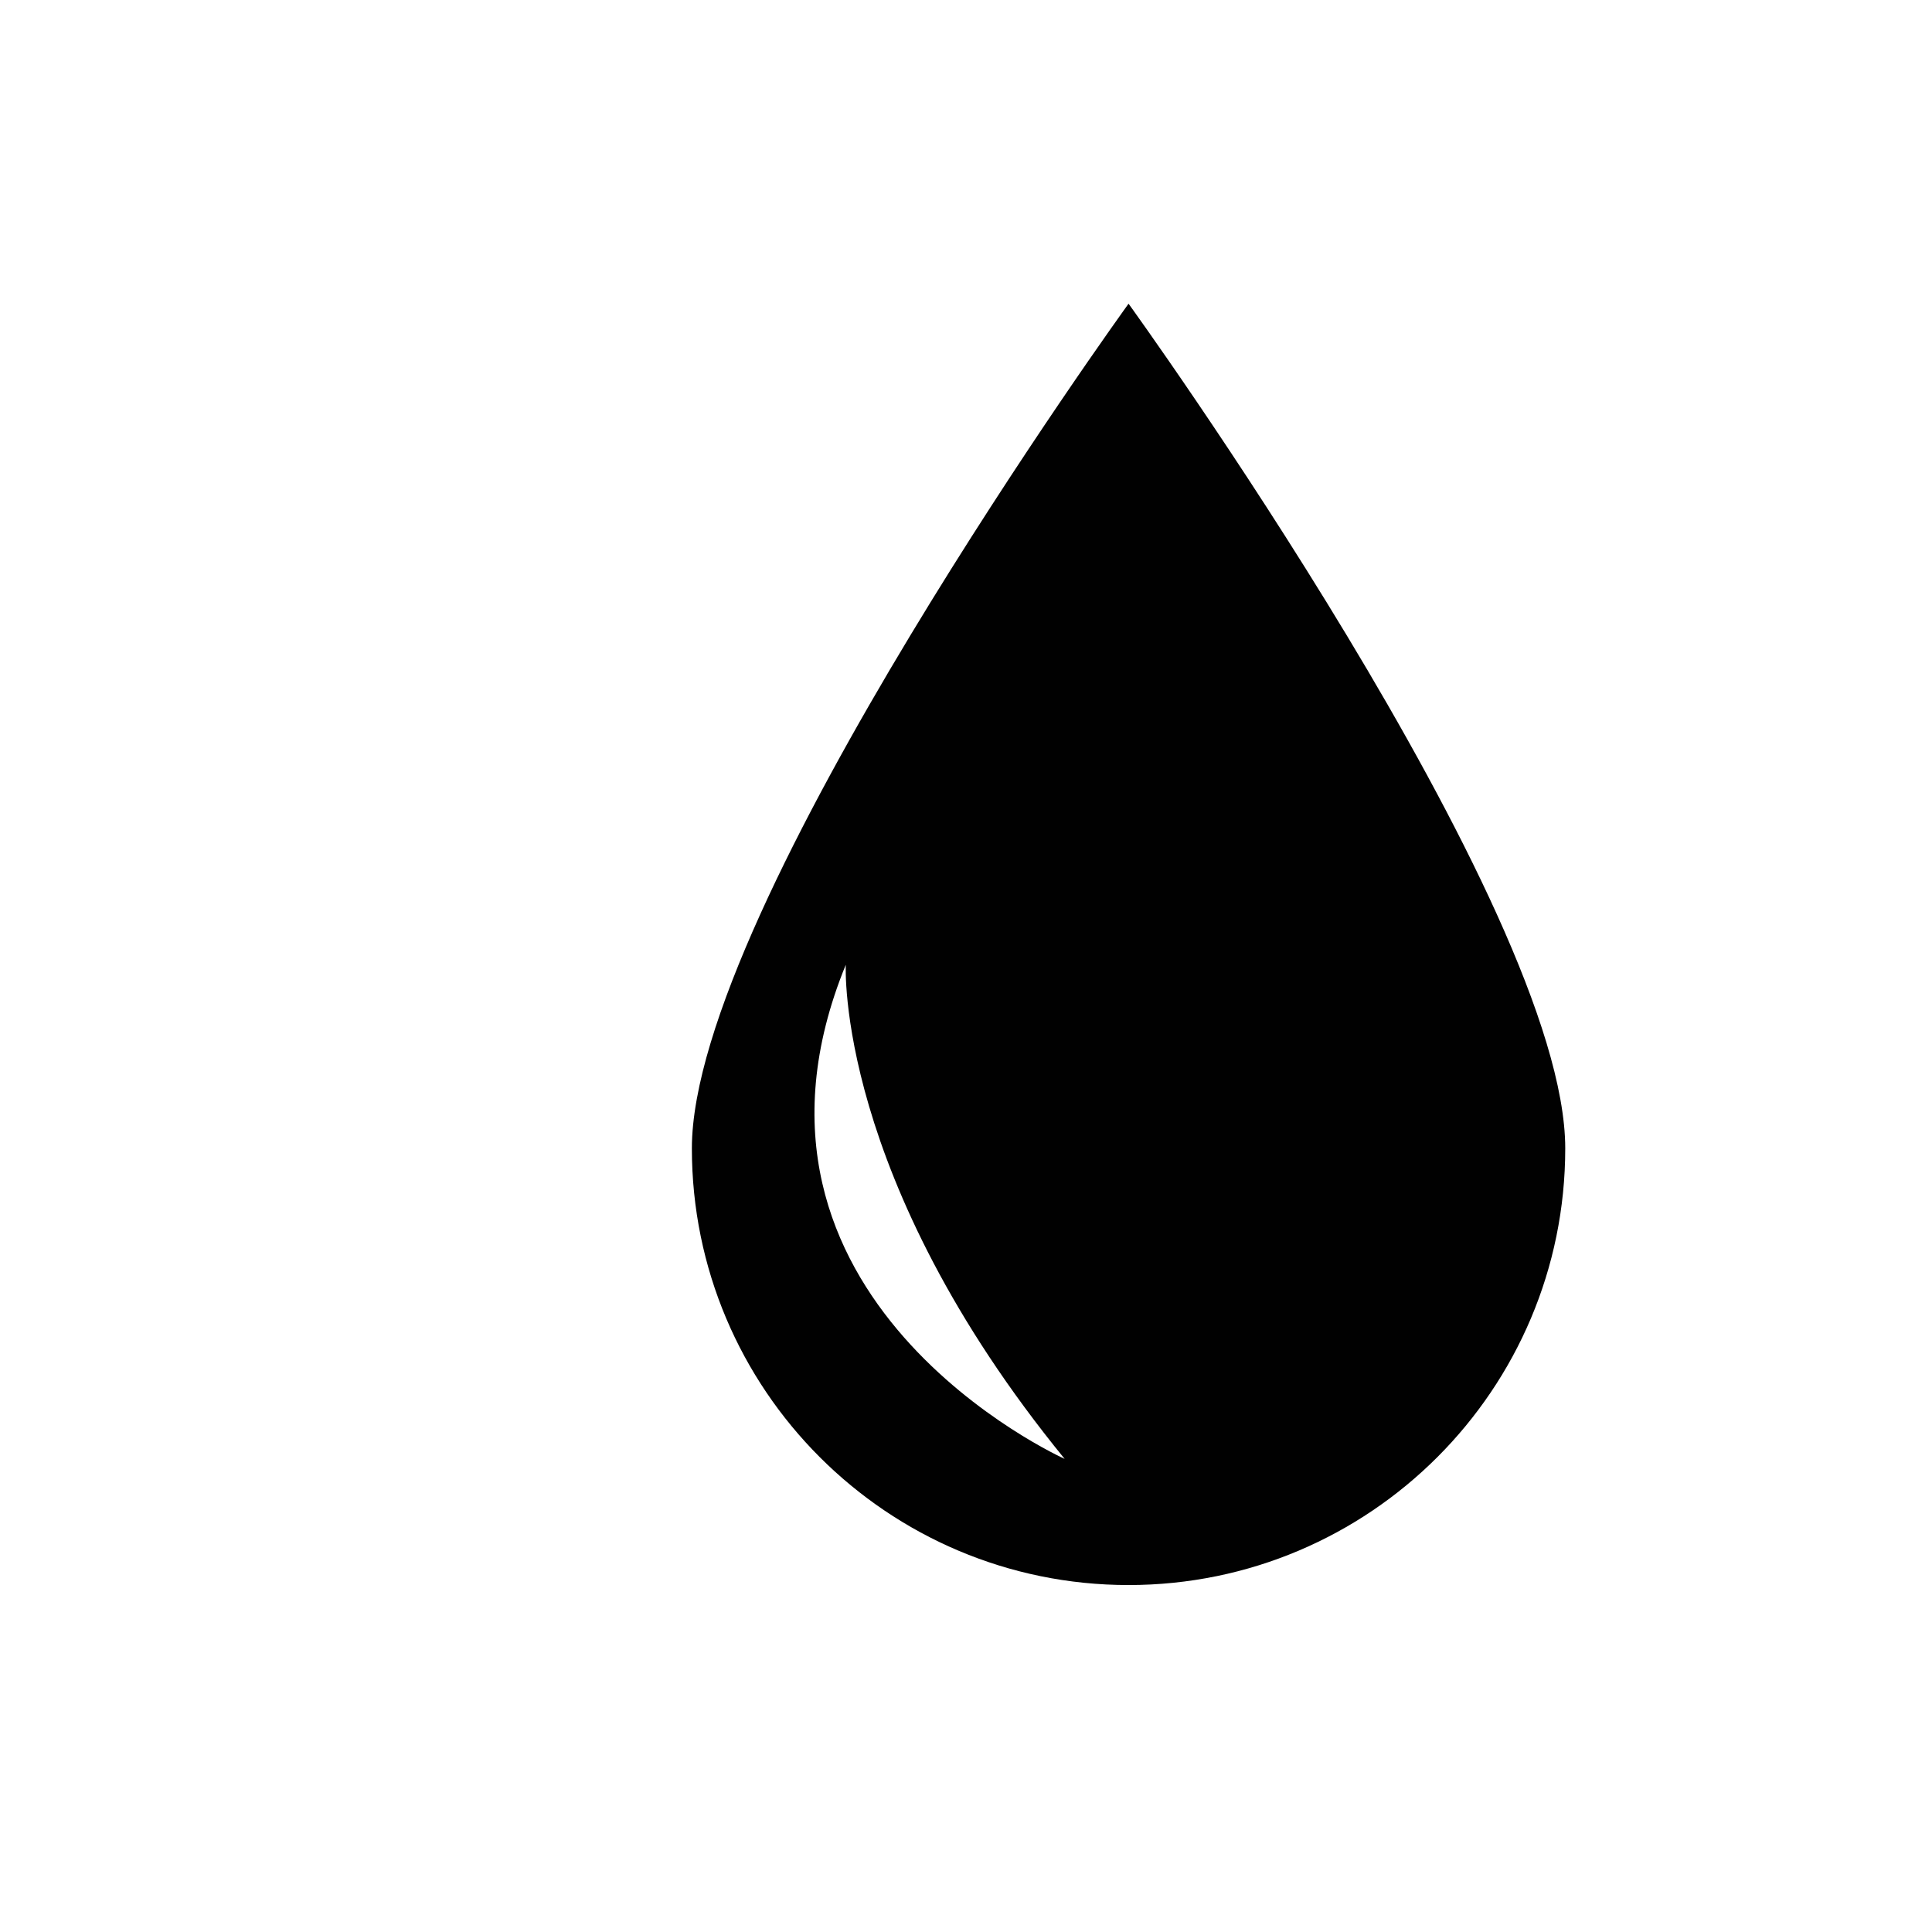 <?xml version="1.0" encoding="iso-8859-1"?>
<!-- Generator: Adobe Illustrator 16.0.0, SVG Export Plug-In . SVG Version: 6.00 Build 0)  -->
<!DOCTYPE svg PUBLIC "-//W3C//DTD SVG 1.1//EN" "http://www.w3.org/Graphics/SVG/1.1/DTD/svg11.dtd">
<svg version="1.1" id="Layer_1" xmlns="http://www.w3.org/2000/svg" xmlns:xlink="http://www.w3.org/1999/xlink" x="0px" y="0px"
	 width="36px" height="36px" viewBox="0 0 36 36" style="enable-background:new 0 0 36 36;" xml:space="preserve">
<path style="fill:#010101;" d="M21.029,5.659c0,0-8.137,11.245-8.137,15.739s3.643,8.137,8.137,8.137s8.137-3.643,8.137-8.137
	S21.029,5.659,21.029,5.659z M15.76,17.977c0,0-0.201,3.966,4.078,9.207C19.838,27.184,13.211,24.21,15.76,17.977z"/>
</svg>
